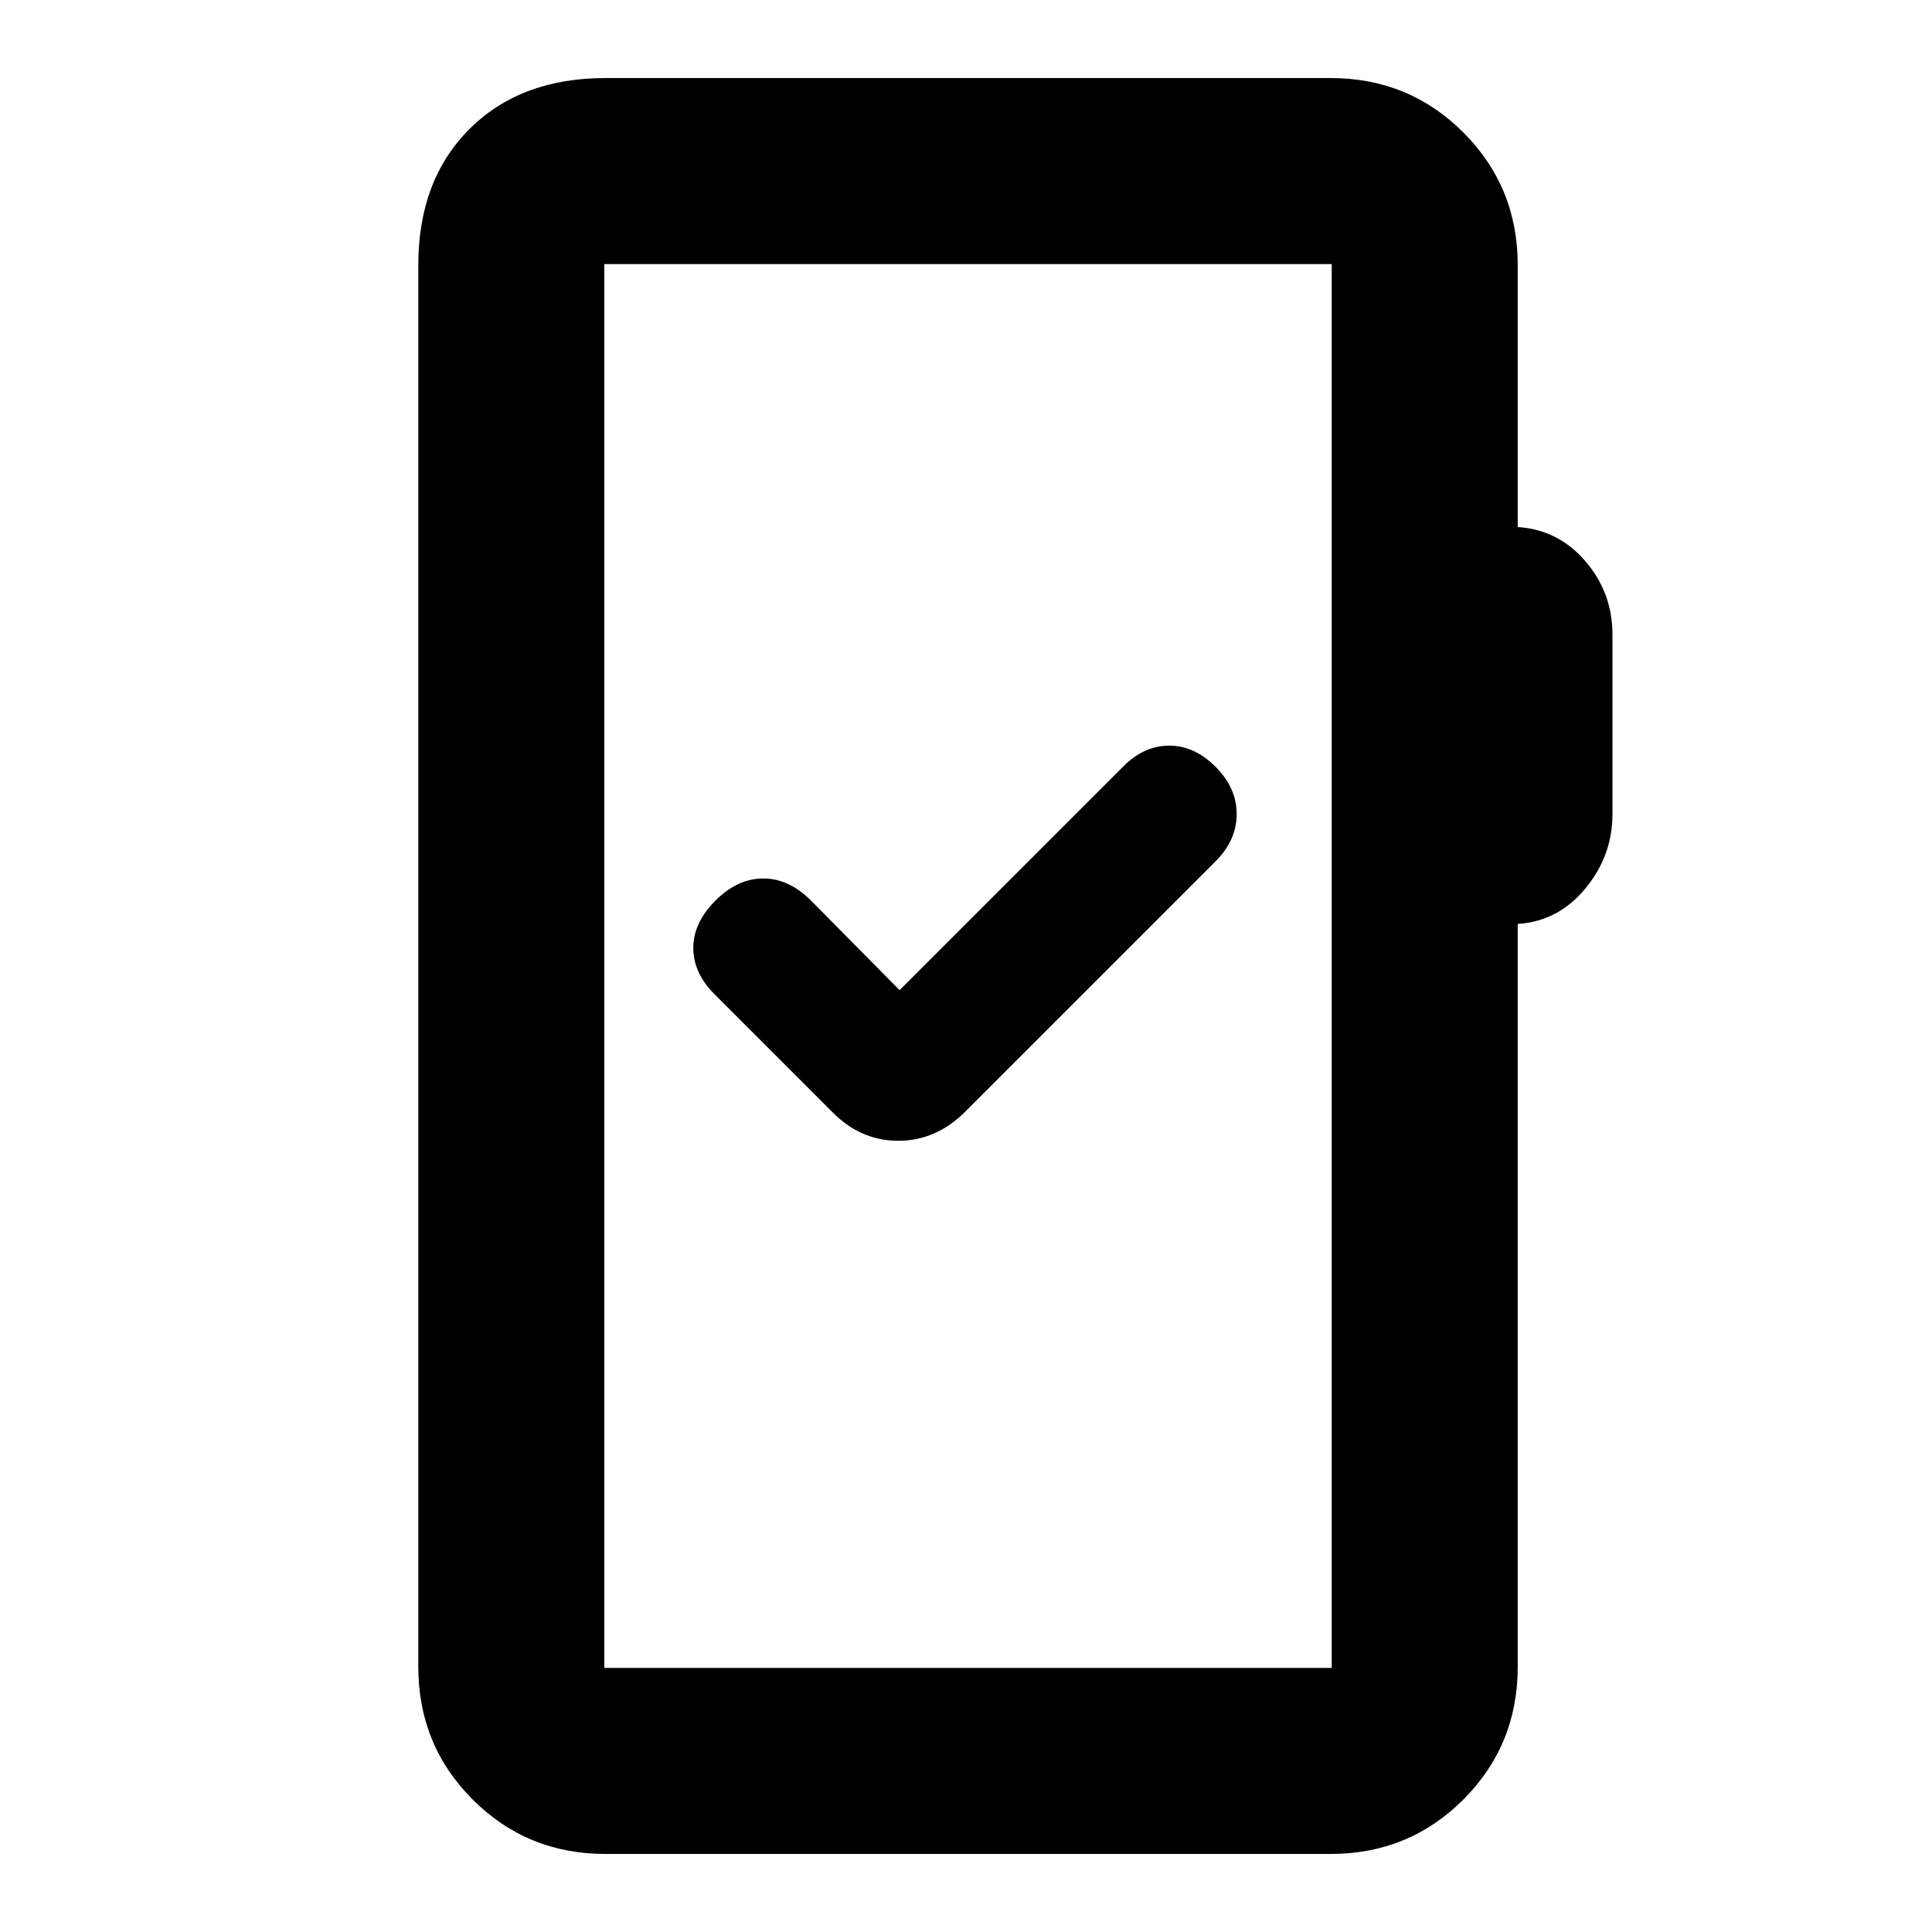 <svg xmlns="http://www.w3.org/2000/svg" height="20" viewBox="0 -960 960 960" width="20"><path d="M300.85-38.78q-38.94 0-65.97-27.03t-27.03-65.97v-696.44q0-42.24 25.38-67.62 25.38-25.38 67.62-25.38h360.3q38.94 0 65.97 27.03t27.03 65.97v130.11q20.07 1.26 33.57 16.91t13.5 36.57v89.13q0 20.74-13.5 37.03-13.5 16.3-33.57 17.56v369.13q0 38.94-27.03 65.97t-65.97 27.03h-360.3Zm-.57-92.44h361.44v-697.56H300.28v697.56Zm0 0v-697.56 697.56ZM447-468l-44-44.5q-11-11-23.75-11t-23.75 11q-11 11-11 23.5t10.5 23l58.39 58.39q14.12 14.46 32.94 14.46t33.28-14.46L604-532q10.5-10.5 10.5-23.5T604-579q-10.5-10.5-23-10.5t-22.74 10.24L447-468Z"/></svg>